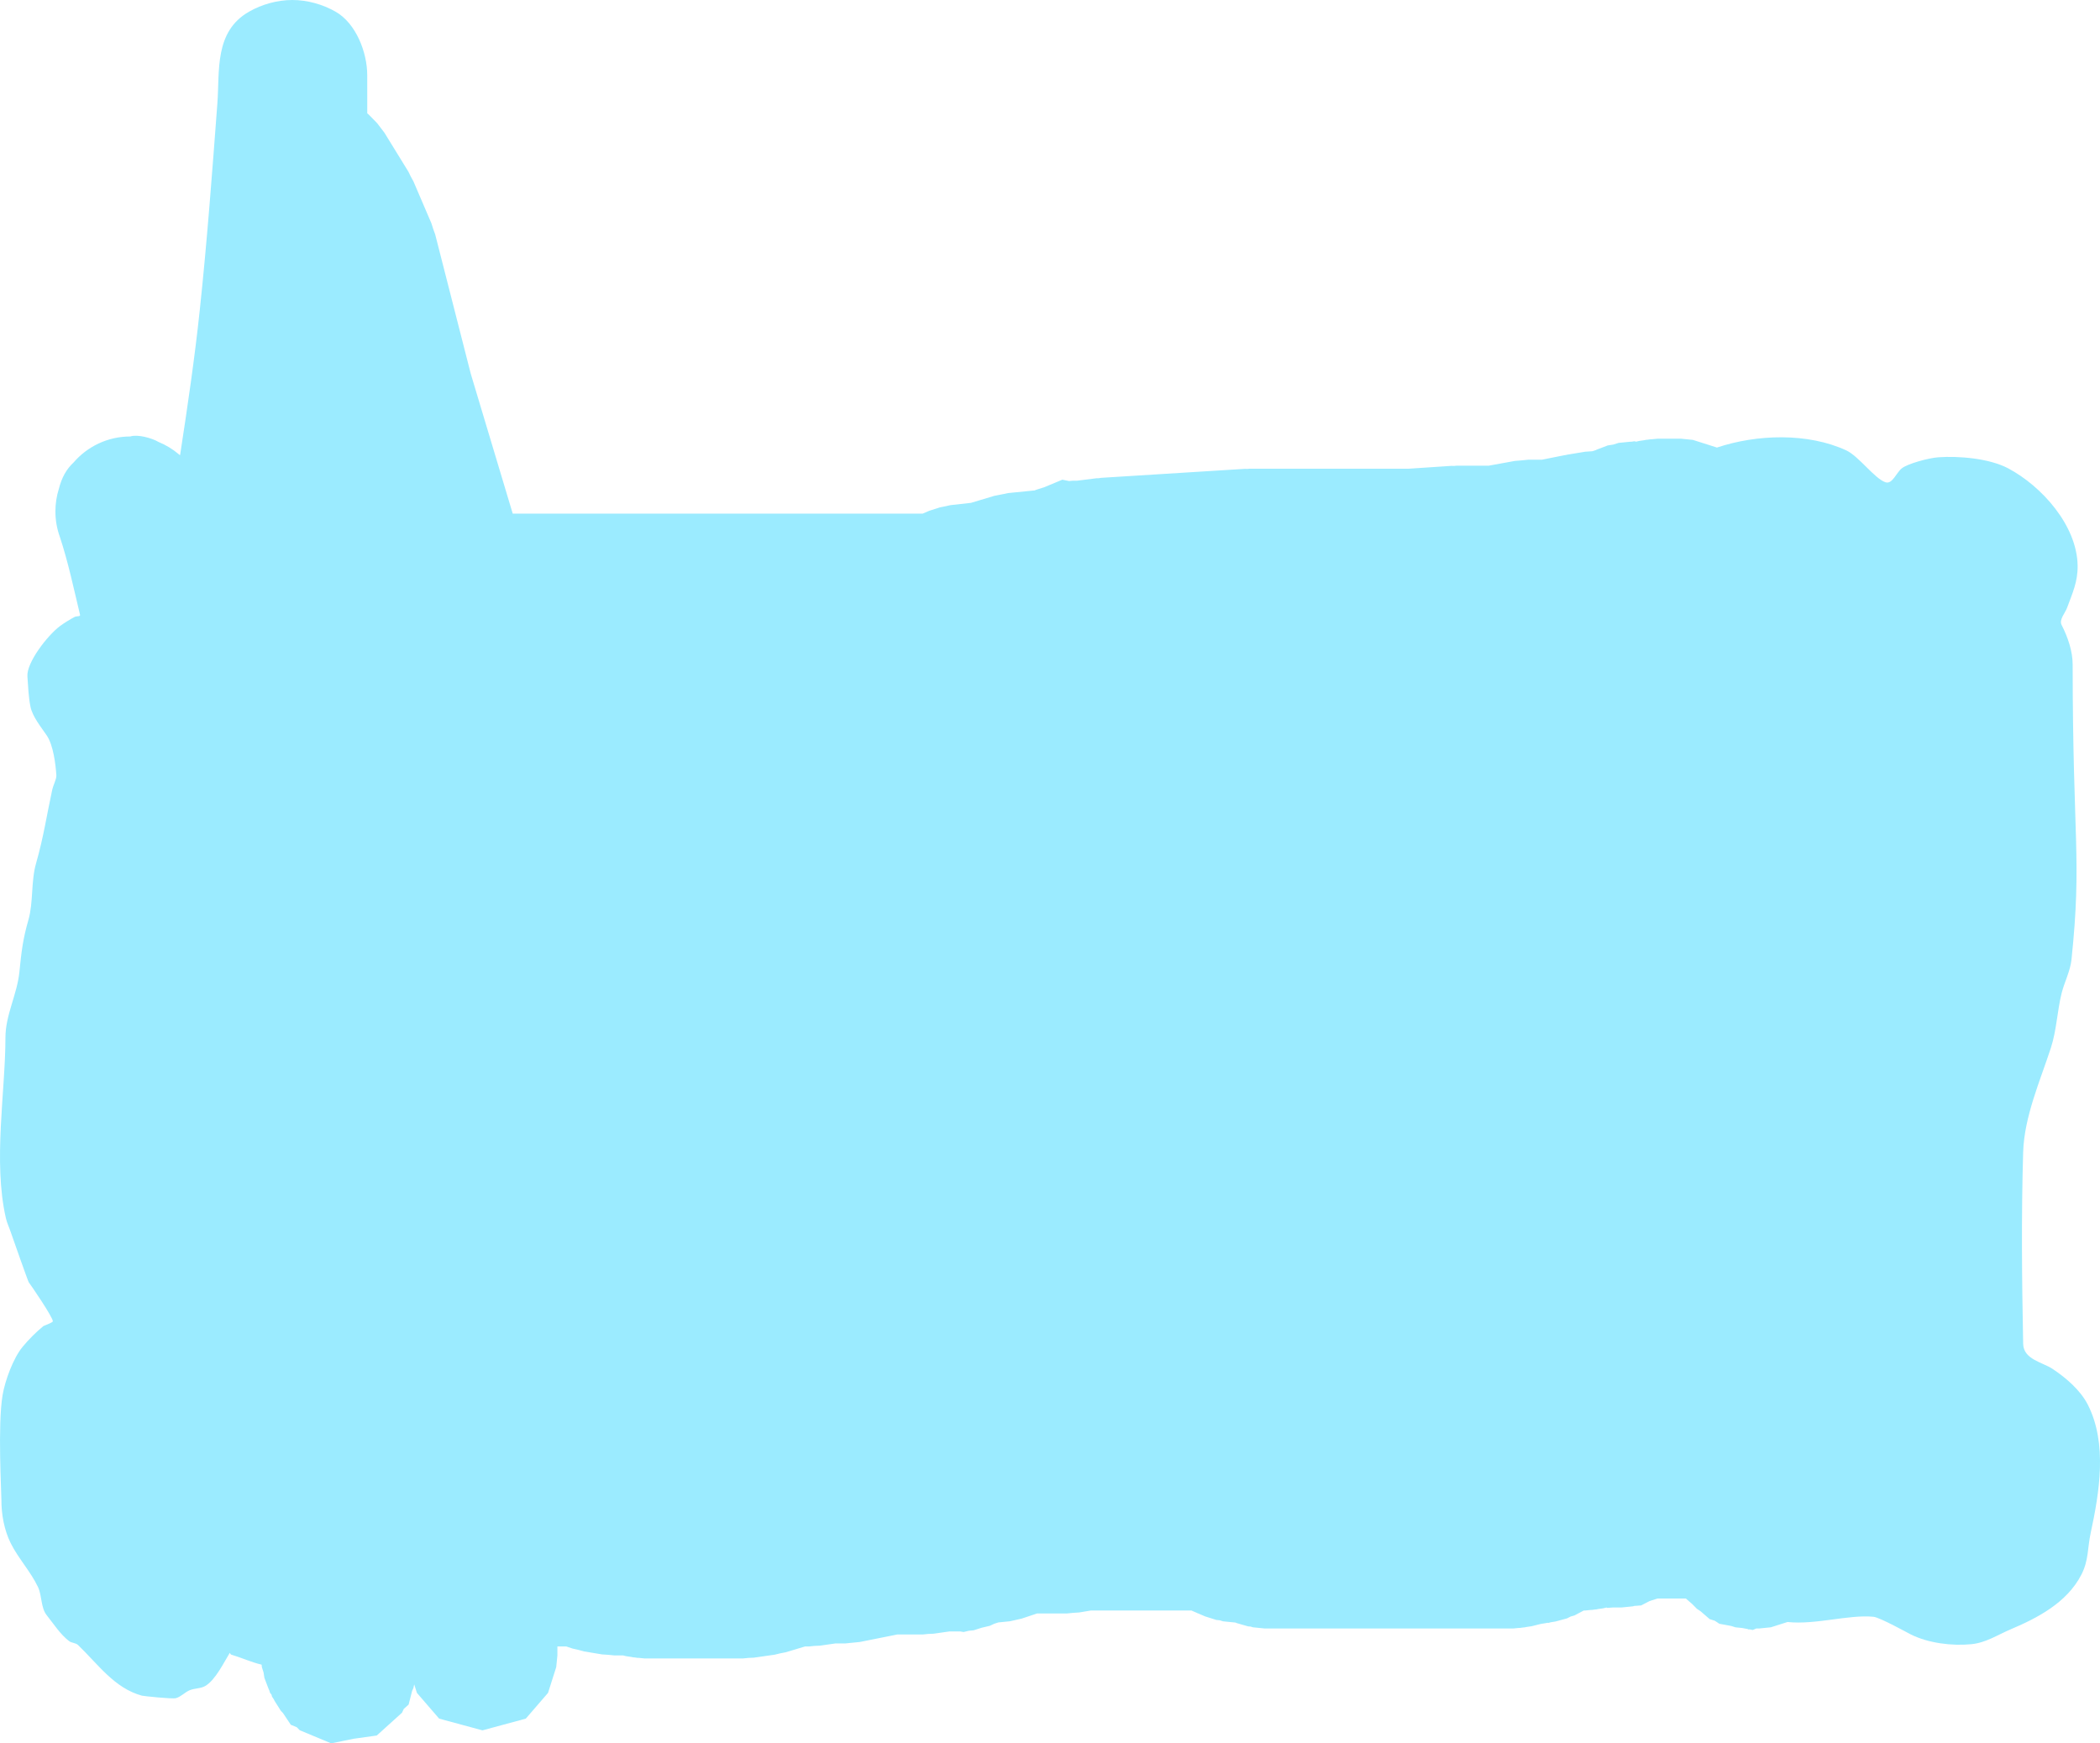 <svg version="1.1" xmlns="http://www.w3.org/2000/svg" xmlns:xlink="http://www.w3.org/1999/xlink" width="700.737" height="581.723" viewBox="0,0,700.737,581.723"><g transform="translate(27.388,173.893)"><g data-paper-data="{&quot;isPaintingLayer&quot;:true}" fill="#9bebff" fill-rule="nonzero" stroke="none" stroke-width="0.5" stroke-linecap="butt" stroke-linejoin="miter" stroke-miterlimit="10" stroke-dasharray="" stroke-dashoffset="0" style="mix-blend-mode: normal"><path d="M32.721,-22.127c2.475,-16.101 4.85,-32.227 6.566,-48.426c2.428,-22.918 4.143,-45.909 5.863,-68.891c0.805,-10.754 -1.088,-23.894 10.547,-30.542c4.333,-2.476 9.463,-3.906 14.453,-3.906c4.991,0 10.12,1.43 14.453,3.906c6.835,3.906 10.532,13.613 10.547,21.094c0.009,4.273 0.012,8.545 0.011,12.818l0.443,0.369l2.751,2.801l0.065,0.102l0.091,0.079l2.38,3.122l8,13l0.801,1.649l0.886,1.605l6,14l0.581,1.846l0.663,1.818l11.872,46.498l14.006,46.687h136.768l2.283,-0.979l3.052,-0.961l0.196,-0.087l0.251,-0.054l0.245,-0.077l0.214,-0.021l3.129,-0.668l6.748,-0.75l7.829,-2.349l2.35,-0.456l2.346,-0.474l8.856,-0.886l0.131,-0.113l3.017,-0.96l5.989,-2.496l2.248,0.455l1.246,-0.125h1.444l6.456,-0.807l0.776,-0.019l0.766,-0.125l48,-3l0.781,0.029l0.778,-0.078h53.168l14.169,-0.945l0.833,0.028l0.83,-0.083h10.746l8.782,-1.597l2.238,-0.18l2.234,-0.223h4.525l7.573,-1.515l0.403,-0.039l0.39,-0.106l6,-1l2.058,-0.135l0.519,-0.052l0.033,-0.028l0.958,-0.305l0.362,-0.181l3.669,-1.398l1.835,-0.288l1.77,-0.563l3.906,-0.391h0.405l0.993,-0.156l0.569,0.145l0.97,-0.242l1.924,-0.281l0.234,-0.074l0.866,-0.087l0.861,-0.126l0.245,0.015l1.934,-0.193h8l3.906,0.391l8.019,2.551c13.351,-4.445 30.293,-4.985 43.131,0.938c4.2,1.937 9.516,9.5 13.138,10.657c2.264,0.723 3.549,-3.166 5.405,-4.651c1.951,-1.561 8.925,-3.456 12.175,-3.693c6.663,-0.487 17.004,0.329 23.336,3.693c11.163,5.931 22.982,19.047 23.166,32.489c0.073,5.337 -1.712,9.125 -3.502,13.992c-0.7,1.902 -2.76,3.995 -1.833,5.797c2.013,3.917 3.676,8.697 3.678,13.14c0.023,58.765 3.137,64.761 -0.391,98.501c-0.399,3.812 -2.374,7.549 -3.275,11.148c-1.518,6.062 -1.671,12.389 -3.623,18.377c-3.524,10.81 -8.873,22.882 -9.228,34.704c-0.639,21.313 -0.419,42.65 0,63.968c0.103,5.245 6.462,6.143 9.813,8.378c4.51,3.007 9.271,7.082 11.746,11.915c6.625,12.939 3.872,29.401 0.964,42.874c-1.099,5.092 -0.605,9.054 -3.125,13.927c-4.833,9.344 -14.678,14.427 -23.623,18.211c-4.217,1.784 -8.165,4.448 -13.036,4.935c-6.478,0.648 -14.407,-0.343 -20.239,-3.26c-1.176,-0.588 -10.33,-5.676 -12.443,-5.884c-8.242,-0.81 -19.312,2.738 -28.684,1.74l-5.57,1.772l-3.906,0.391h-0.96l-1.149,0.5l-1.16,-0.215l-0.226,0.046l-0.379,-0.158l-1.862,-0.346l-2.171,-0.217l-1.407,-0.448l-3.96,-0.736l-1.504,-1.003l-1.723,-0.548l-3.048,-2.632l-1.228,-0.819l-1.526,-1.56l-2.158,-1.864h-9.432l-2.646,0.842l-2.832,1.465l-2.301,0.168l-0.422,0.134l-3.906,0.391h-2.845l-1.851,0.135l-0.233,-0.134l-1.008,0.252l-1.924,0.281l-0.234,0.074l-0.866,0.087l-0.861,0.126l-0.245,-0.015l-1.934,0.193h-0.499l-0.017,0.005l-3.083,1.638l-1.299,0.373l-1.203,0.616l-3.789,1.027l-1.723,0.287l-0.653,0.188l-0.271,-0.034l-2.368,0.395l-3.031,0.758l-1.924,0.281l-0.234,0.074l-0.866,0.087l-0.861,0.126l-0.245,-0.015l-1.934,0.193h-83l-3.906,-0.391l-0.785,-0.25l-0.822,-0.06l-3.772,-1.088l-0.53,-0.212h-0.185l-3.906,-0.391l-1.075,-0.342l-1.123,-0.109l-3.744,-1.18l-2.353,-1.009l-0.299,-0.095l-0.076,-0.065l-1.88,-0.806l-0.02,-0.004h-33.455l-3.959,0.66l-2.058,0.135l-2.052,0.205h-9.943l-5.151,1.717l-3.829,0.865l-0.087,0.001l-0.083,0.026l-3.75,0.375l-1.394,0.443l-1.451,0.684l-2.731,0.646l-2.674,0.851l-1.596,0.16l-1.774,0.42l-1.088,-0.189h-3.672l-5.241,0.749l-1.771,0.075l-1.764,0.176h-8.525l-12.573,2.515l-2.452,0.24l-2.451,0.245h-3.223l-5.241,0.749l-1.771,0.075l-1.764,0.176h-1.331l-6.486,1.946l-1.834,0.356l-1.814,0.447l-7,1l-1.771,0.075l-1.764,0.176h-33l-1.934,-0.193l-0.245,0.015l-0.861,-0.126l-0.866,-0.087l-0.234,-0.074l-1.924,-0.281l-1.014,-0.254h-2.922l-2.052,-0.205l-2.058,-0.135l-6,-1l-1.888,-0.512l-1.908,-0.431l-2.151,-0.717h-2.943v3l-0.391,3.906l-2.734,8.594l-7.422,8.594l-14.453,3.906l-14.453,-3.906l-7.422,-8.594l-0.902,-2.835l-0.288,1.264l-0.409,0.885l-1.166,4.589l-1.618,1.441l-0.588,1.273l-8.43,7.607l-7.649,1.075l-7.57,1.532l-10.482,-4.367l-0.978,-1.005l-2.005,-0.82l-2.627,-3.94l-0.68,-0.699l-2.096,-3.319l-0.293,-0.586l-0.603,-0.905l-0.089,-0.48l-0.116,-0.231l-0.414,-0.479l-0.305,-0.958l-0.181,-0.362l-1.398,-3.669l-0.288,-1.835l-0.563,-1.77l-0.083,-0.825c-3.453,-0.81 -6.808,-2.364 -10.217,-3.374c-0.214,-0.063 -0.319,-0.696 -0.438,-0.507c-1.826,2.893 -4.716,9.021 -8.193,11.018c-1.539,0.884 -3.501,0.71 -5.14,1.389c-1.64,0.679 -2.904,2.189 -4.617,2.652c-1.238,0.335 -10.861,-0.703 -11.325,-0.829c-9.161,-2.476 -14.655,-10.486 -21.31,-16.891c-0.796,-0.766 -2.159,-0.66 -3.03,-1.337c-2.988,-2.324 -5.057,-5.638 -7.422,-8.594c-2.032,-2.54 -1.551,-6.543 -2.941,-9.461c-2.458,-5.159 -6.527,-9.474 -9.071,-14.563c-2.197,-4.394 -3.15,-9.689 -3.125,-14.511c0.013,-2.453 -1.28,-24.988 0.391,-34.928c0.808,-4.809 3.536,-12.301 6.649,-16.075c2.096,-2.541 4.447,-4.891 6.988,-6.988c0.033,-0.027 3.122,-1.163 3.136,-1.568c0.046,-1.34 -7.35,-12.143 -8.032,-13.017c-0.233,-0.298 -5.473,-15.13 -6.003,-16.721c-0.521,-1.563 -1.257,-3.061 -1.627,-4.666c-4.335,-18.839 -0.156,-42.331 -0.156,-60.286c0,-7.528 3.906,-14.385 4.66,-21.891c0.684,-6.804 1.135,-10.851 3.003,-17.354c1.699,-5.915 0.814,-12.783 2.556,-18.886c2.552,-8.942 3.502,-15.851 5.437,-24.746c0.273,-1.257 1.412,-3.368 1.334,-4.611c-0.219,-3.469 -0.966,-10.005 -3.2,-13.309c-1.845,-2.728 -4.761,-6.267 -5.433,-9.587c-0.673,-3.324 -0.776,-6.74 -1.024,-10.123c-0.333,-4.552 6.574,-13.551 10.831,-16.771c1.081,-0.817 3.504,-2.363 5.003,-3.112c0.55,-0.275 1.874,-0.044 1.731,-0.642c-2.042,-8.534 -3.998,-17.804 -6.757,-26.081c-0.95,-2.642 -1.467,-5.49 -1.467,-8.459c0,-2.594 0.395,-5.096 1.129,-7.449c0.987,-3.886 2.555,-6.648 4.907,-8.841c4.585,-5.332 11.38,-8.709 18.964,-8.709c2.432,-0.81 7.253,0.544 9.43,1.84c2.457,1.001 4.718,2.382 6.712,4.07c0.09,0.076 0.178,0.152 0.267,0.229c0.112,0.08 0.197,0.101 0.215,-0.019z"/></g></g></svg>